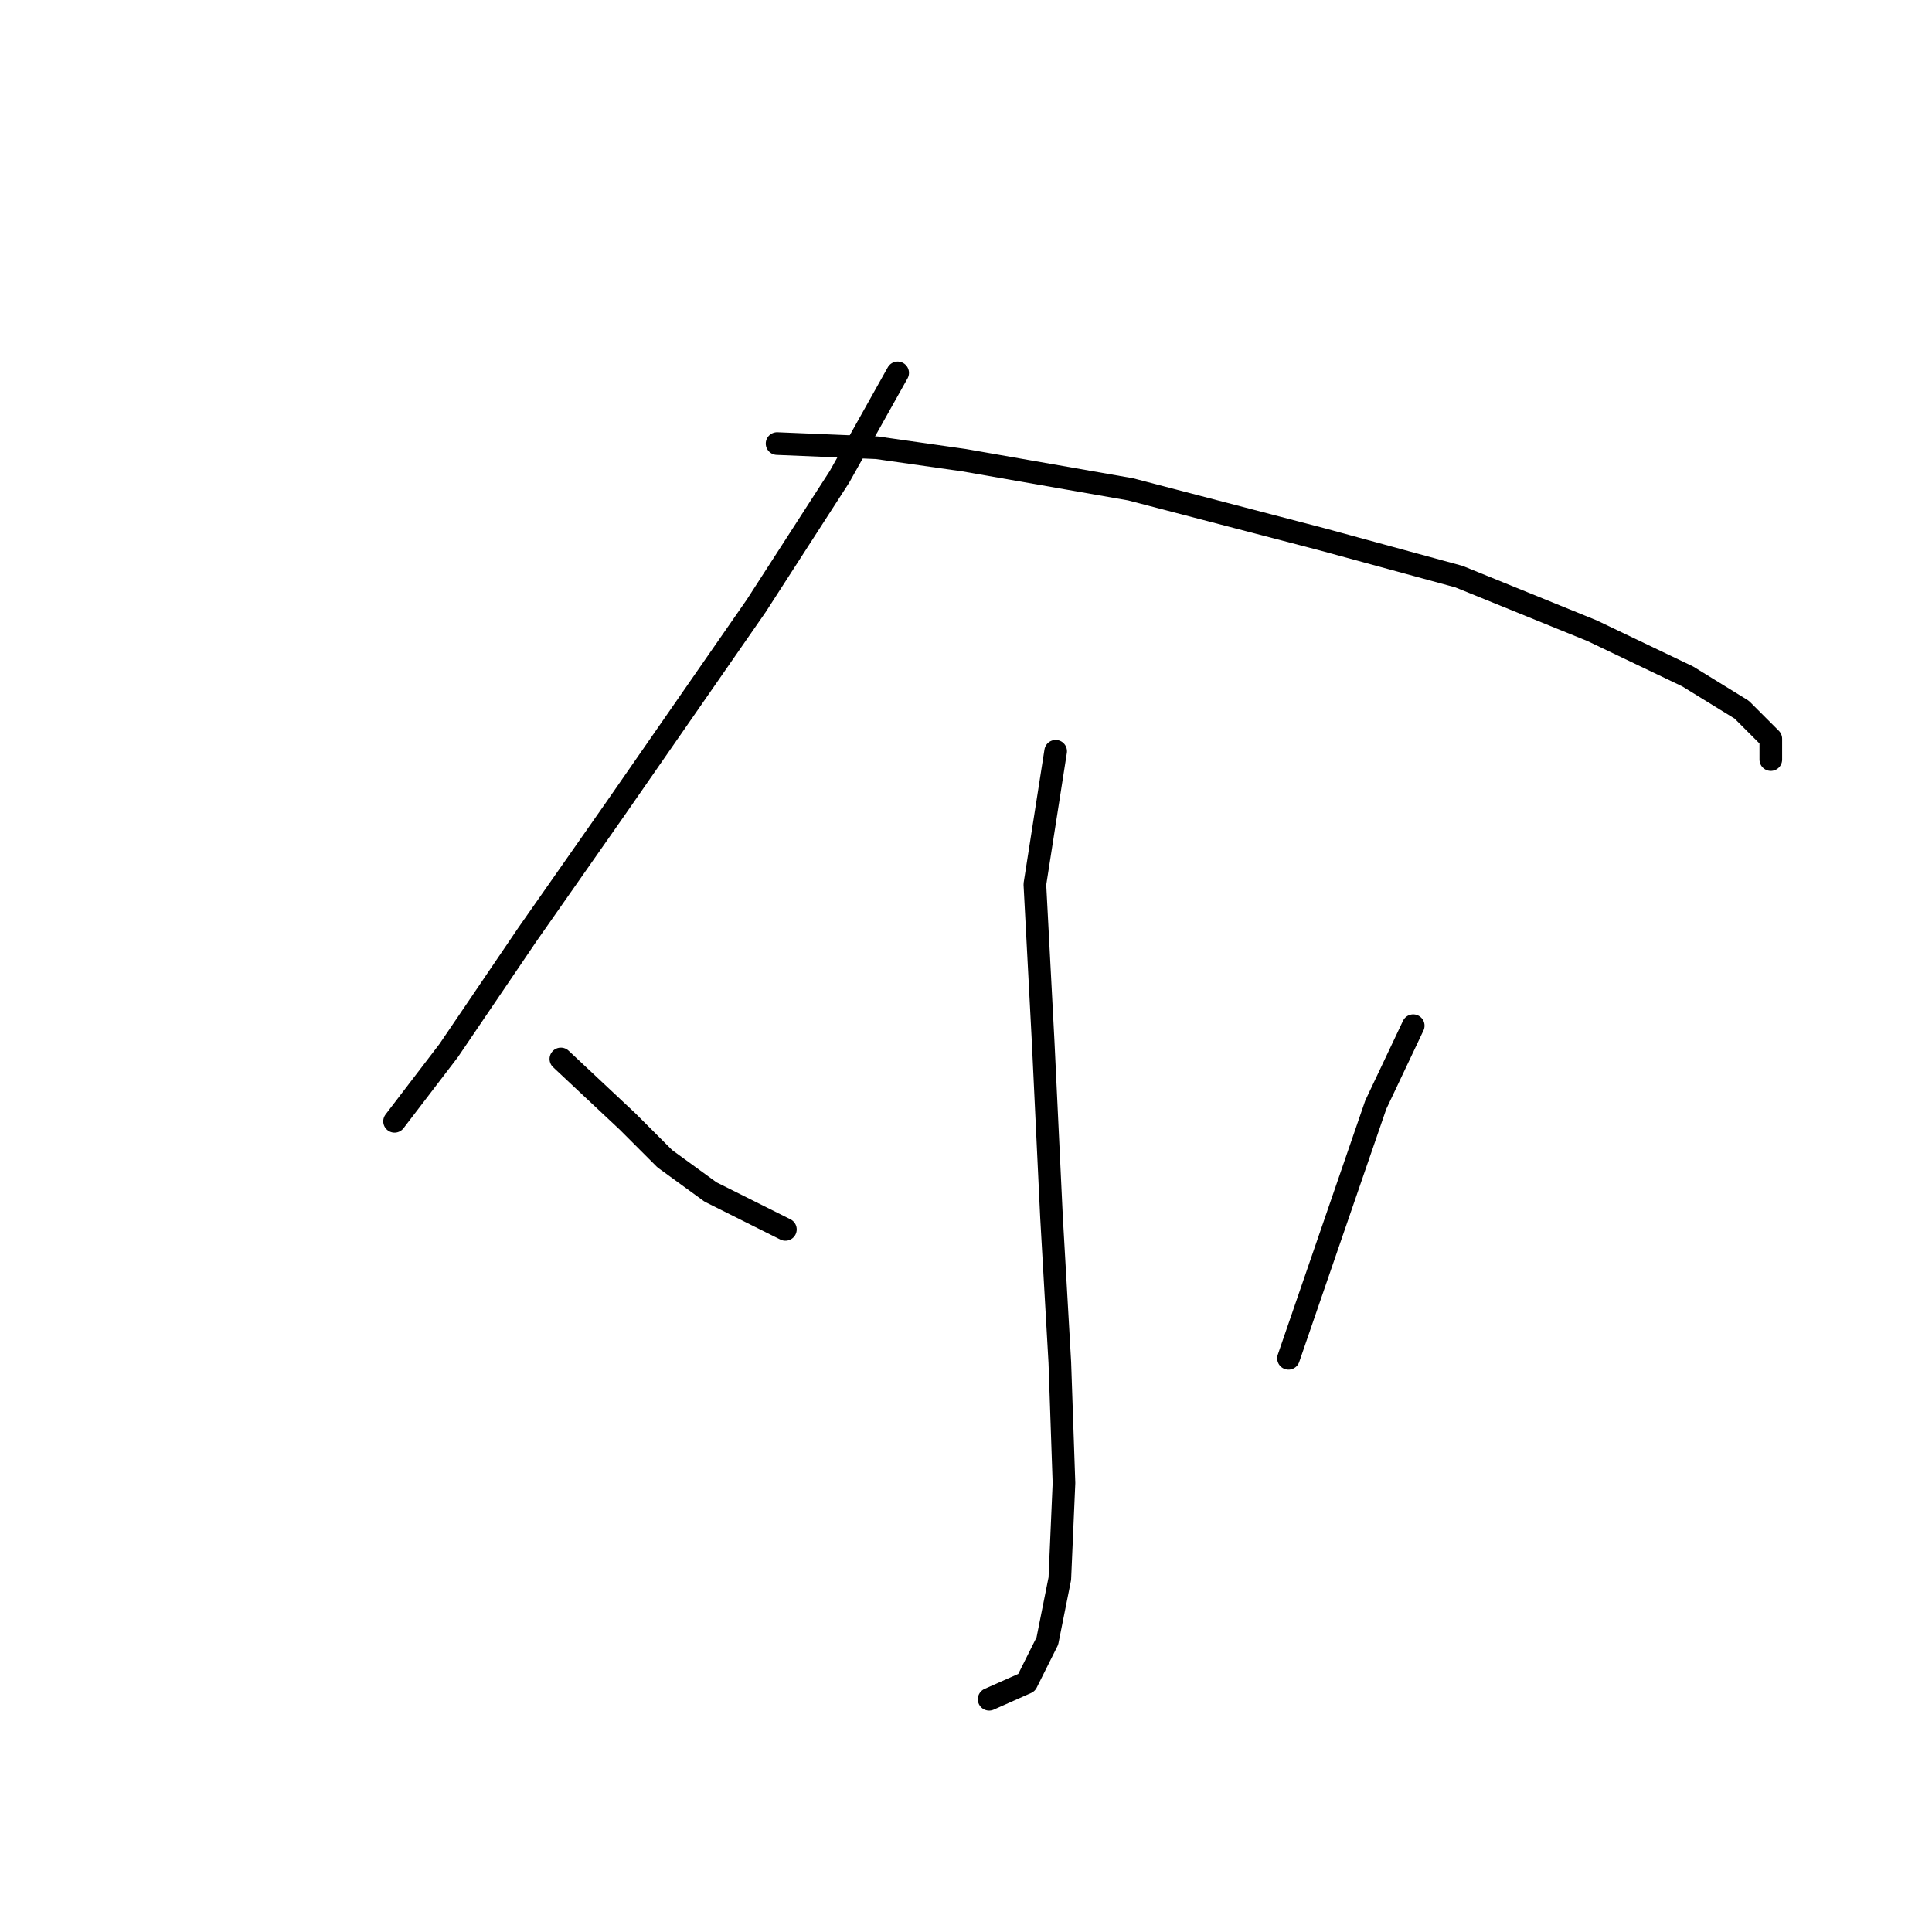 <?xml version="1.0" standalone="no"?>
    <svg width="256" height="256" xmlns="http://www.w3.org/2000/svg" version="1.1">
    <polyline stroke="black" stroke-width="3" stroke-linecap="round" fill="transparent" stroke-linejoin="round" points="118.944 49.41 111.231 63.184 100.212 80.263 81.48 107.259 69.91 123.787 59.443 139.214 52.28 148.58 52.28 148.58 " />
        <polyline stroke="black" stroke-width="3" stroke-linecap="round" fill="transparent" stroke-linejoin="round" points="102.967 58.776 116.189 59.327 127.759 60.98 149.797 64.837 175.14 71.448 193.321 76.406 210.951 83.569 223.623 89.629 230.785 94.037 234.641 97.893 234.641 100.648 234.641 100.648 " />
        <polyline stroke="black" stroke-width="3" stroke-linecap="round" fill="transparent" stroke-linejoin="round" points="139.88 99.546 137.125 117.176 138.227 138.112 139.329 161.251 140.431 180.534 140.982 196.511 140.431 209.183 138.778 217.447 136.023 222.956 131.065 225.16 131.065 225.16 " />
        <polyline stroke="black" stroke-width="3" stroke-linecap="round" fill="transparent" stroke-linejoin="round" points="74.318 140.315 83.133 148.58 88.091 153.538 94.152 157.946 104.069 162.904 104.069 162.904 " />
        <polyline stroke="black" stroke-width="3" stroke-linecap="round" fill="transparent" stroke-linejoin="round" points="187.26 135.908 182.302 146.376 170.732 179.983 170.732 179.983 " />
        </svg>